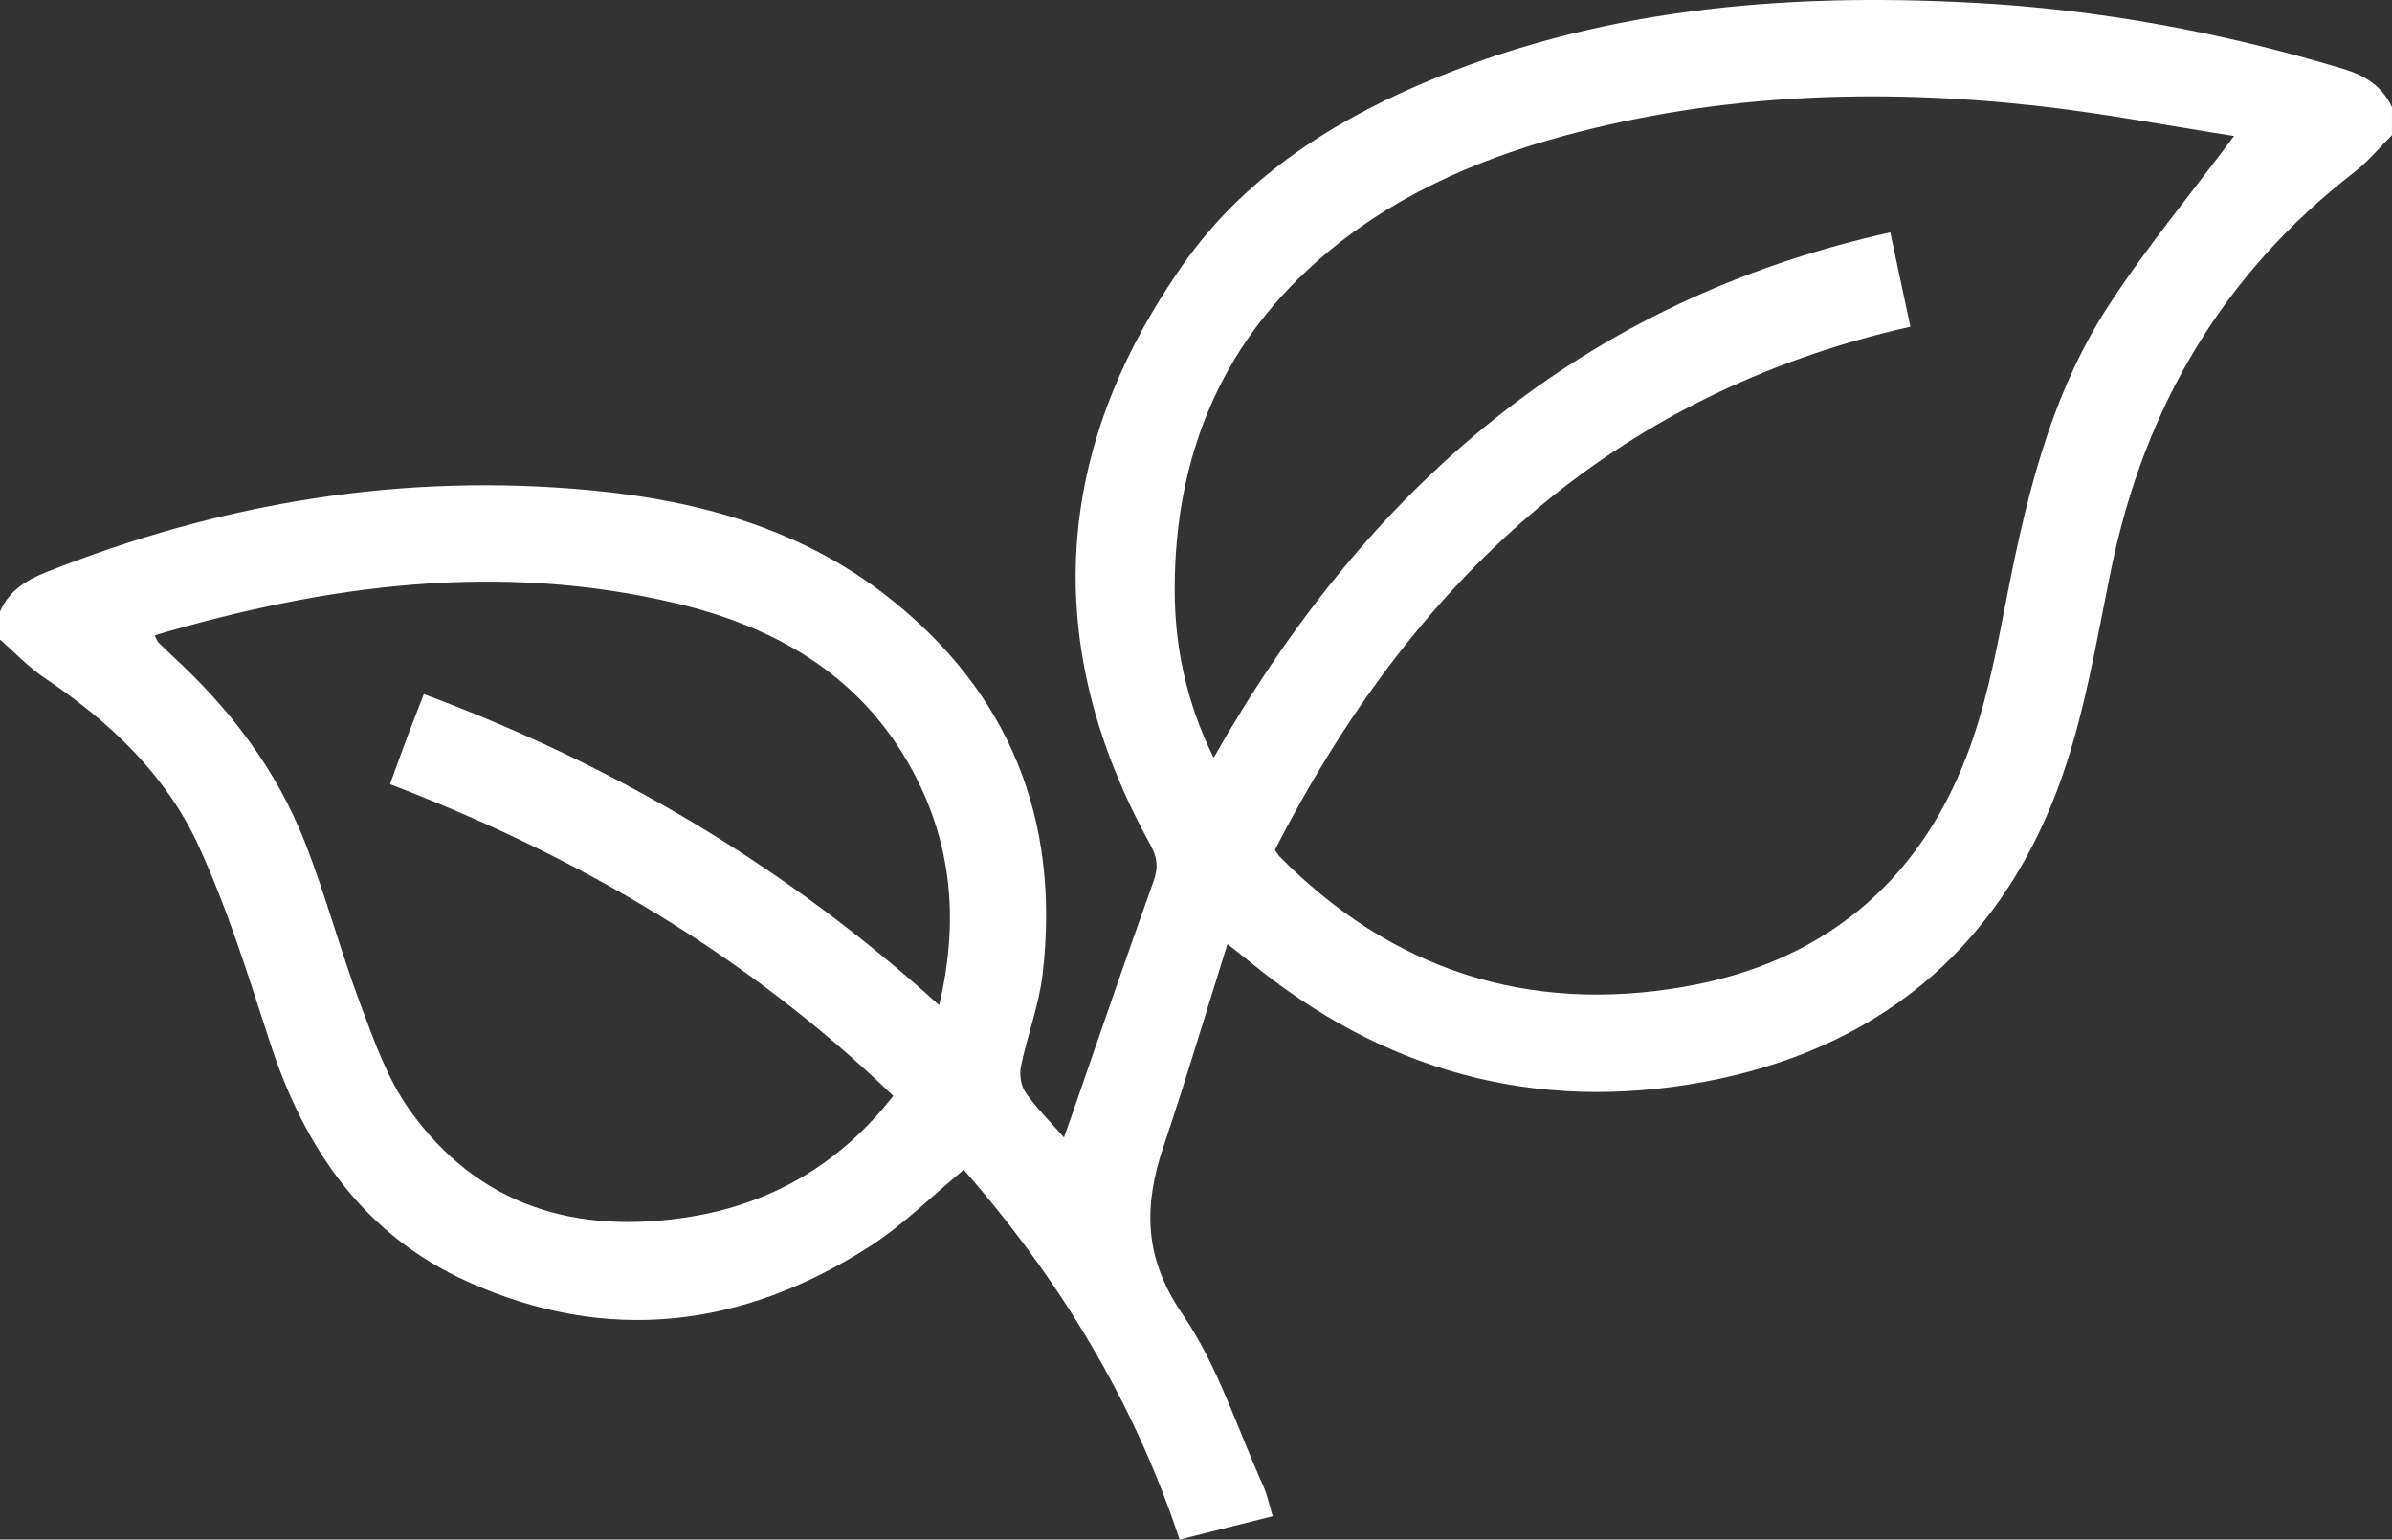 <?xml version="1.0" encoding="utf-8"?>
<!-- Generator: Adobe Illustrator 16.0.0, SVG Export Plug-In . SVG Version: 6.00 Build 0)  -->
<!DOCTYPE svg PUBLIC "-//W3C//DTD SVG 1.1//EN" "http://www.w3.org/Graphics/SVG/1.1/DTD/svg11.dtd">
<svg version="1.1" id="Layer_1" xmlns="http://www.w3.org/2000/svg" xmlns:xlink="http://www.w3.org/1999/xlink" x="0px" y="0px"
	 width="492.981px" height="317.394px" viewBox="0 0 492.981 317.394" enable-background="new 0 0 492.981 317.394"
	 xml:space="preserve">
<rect x="0" y="0" width="492.981" height="317.394" fill="#333333" stroke="none"/>
<path fill-rule="evenodd" clip-rule="evenodd" fill="#FFFFFF" d="M482.841,14.173C457.869,6.64,432.419,1.916,406.373,0.55
	c-39.144-2.055-77.559,1.235-114.01,16.992c-19.109,8.261-36.349,19.681-48.431,36.846c-26.938,38.271-29.634,78.425-6.859,119.744
	c1.449,2.629,1.707,4.669,0.669,7.552c-5.849,16.251-11.417,32.603-17.083,48.919c-0.384,1.106-0.781,2.208-1.376,3.89
	c-2.986-3.418-5.741-6.137-7.917-9.261c-0.958-1.375-1.3-3.688-0.954-5.376c1.317-6.409,3.733-12.655,4.478-19.107
	c3.669-31.786-6.79-58.093-32.109-77.864c-17.734-13.848-38.703-19.666-60.706-21.779c-38.867-3.732-76.322,2.451-112.536,16.85
	c-4.233,1.683-7.672,3.864-9.542,8.116c0,1.926,0,3.852,0,5.777c3.072,2.674,5.904,5.705,9.258,7.958
	c13.292,8.934,24.833,19.808,31.55,34.306c6.087,13.14,10.388,27.149,14.896,40.966c7.131,21.854,19.353,39.553,40.745,49.176
	c28.762,12.939,56.6,9.521,82.811-7.304c6.889-4.421,12.798-10.37,19.381-15.802c19.475,22.342,34.941,47.356,44.469,76.245
	c6.441-1.617,12.597-3.163,19.188-4.818c-0.713-2.341-1.102-4.383-1.934-6.226c-5.386-11.957-9.404-24.873-16.713-35.525
	c-7.962-11.603-7.957-22.321-3.83-34.553c4.583-13.584,8.662-27.338,13.16-41.655c2.107,1.666,3.237,2.525,4.33,3.428
	c27.457,22.685,58.858,31.488,93.836,24.995c35.107-6.516,60.162-26.696,72.834-60.146c5.509-14.543,7.991-30.302,11.15-45.652
	c6.866-33.366,23.052-60.825,50.105-81.761c2.845-2.201,5.176-5.064,7.746-7.621c0-1.926,0-3.852,0-5.777
	C490.933,17.734,487.451,15.564,482.841,14.173z M193.556,207.218c-31.419-28.48-66.629-49.403-106.196-64.123
	c-1.219,3.139-2.378,6.055-3.483,8.991c-1.121,2.98-2.189,5.981-3.5,9.577c38.704,14.803,73.69,35.291,103.72,64.257
	c-10.803,13.842-24.753,22.117-41.654,24.892c-23.463,3.85-43.846-2.008-58.091-22.078c-4.533-6.388-7.259-14.199-10.051-21.645
	c-4.154-11.072-7.18-22.577-11.51-33.574c-5.841-14.837-15.336-27.314-27.057-38.098c-1.062-0.977-2.095-1.988-3.113-3.01
	c-0.211-0.211-0.298-0.545-0.755-1.428c35.529-10.488,71.152-15.224,107.451-6.609c19.942,4.732,37.114,14.274,47.769,32.753
	C195.973,172.542,197.877,189.006,193.556,207.218z M434.53,63.053c-12.438,19.161-17.303,41.125-21.563,63.253
	c-1.931,10.029-4.044,20.205-7.704,29.686c-10.298,26.679-30.273,42.615-58.25,47.452c-32.203,5.567-60.213-3.49-83.322-26.9
	c-0.323-0.328-0.534-0.769-0.935-1.358c28.052-54.646,68.887-93.843,130.969-107.834c-1.39-6.517-2.711-12.707-4.148-19.446
	c-63.605,14.122-107.846,52.678-139.447,108.31c-5.647-11.432-8.042-22.98-8.029-34.819c0.029-26.603,9.062-49.611,29.291-67.487
	c14.709-12.998,32.22-20.839,50.966-25.917c31.993-8.668,64.564-9.825,97.326-6.188c13.812,1.534,27.5,4.171,40.751,6.23
	C451.371,40.187,442.248,51.164,434.53,63.053z"/>
</svg>
